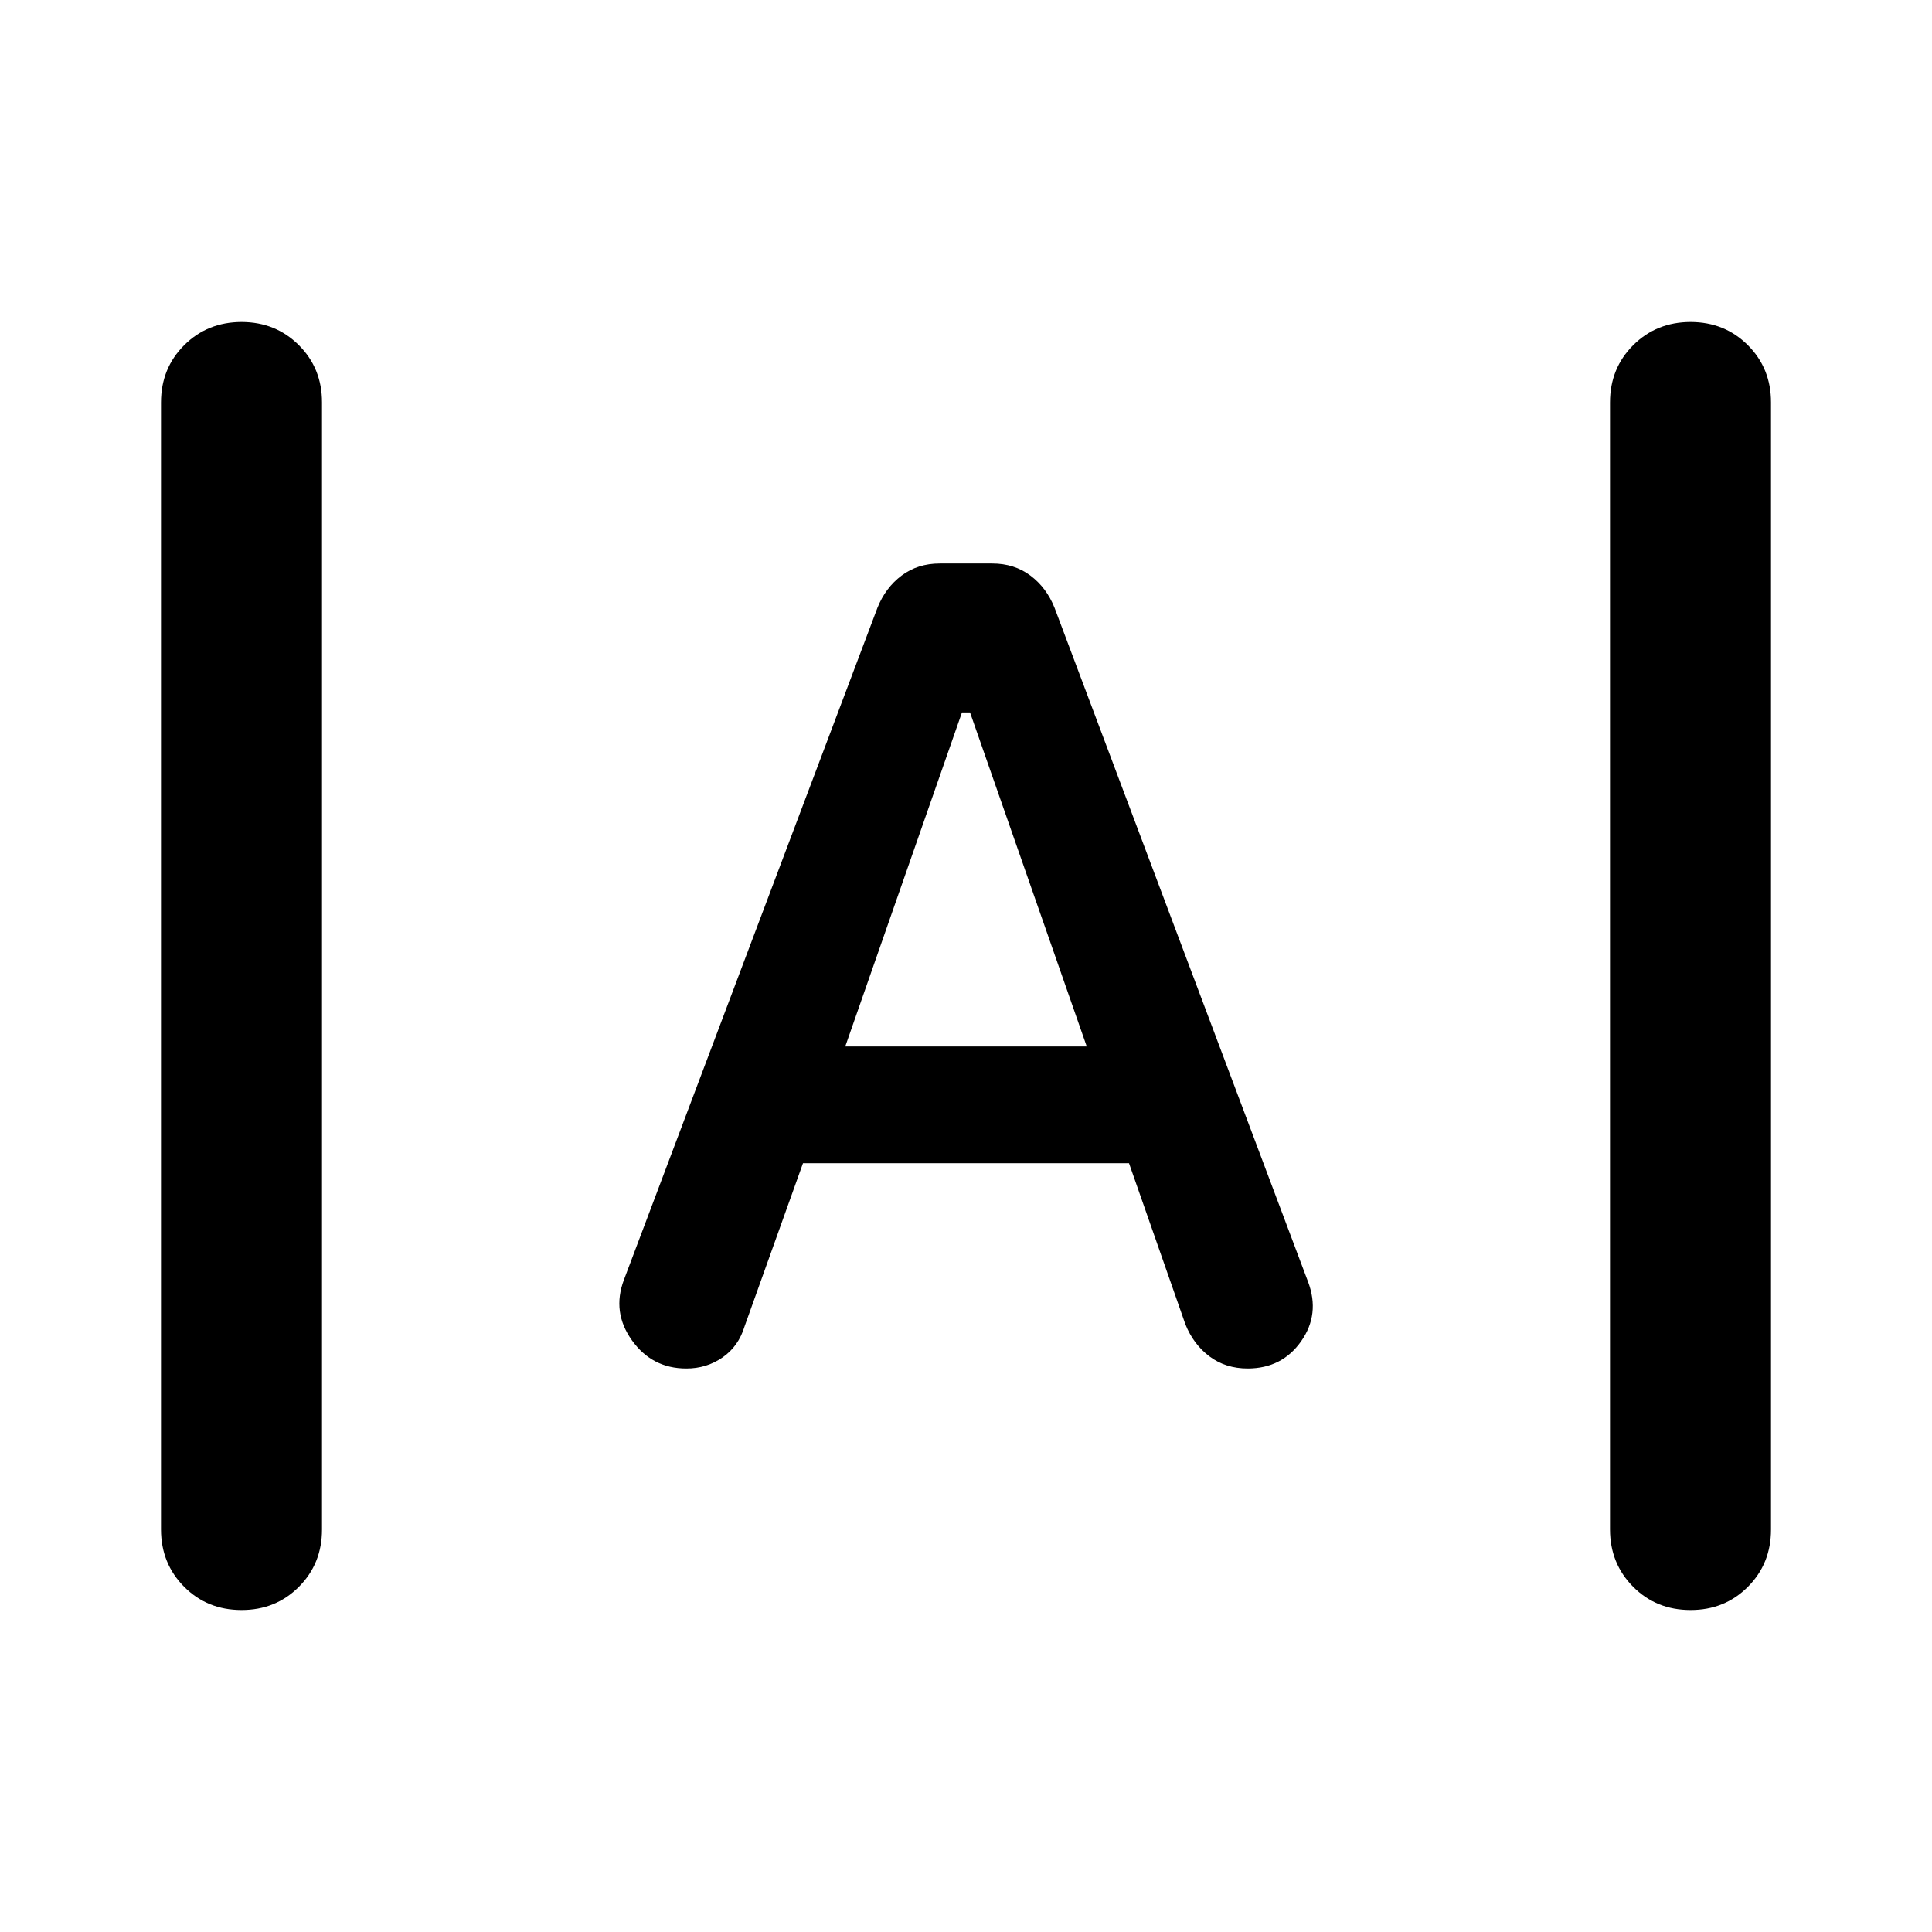 <svg xmlns="http://www.w3.org/2000/svg" width="1em" height="1em" viewBox="0 0 24 24"><path fill="currentColor" d="M3 20q-.425 0-.712-.288T2 19V5q0-.425.288-.712T3 4q.425 0 .713.288T4 5v14q0 .425-.288.713T3 20m18 0q-.425 0-.712-.288T20 19V5q0-.425.288-.712T21 4q.425 0 .713.288T22 5v14q0 .425-.288.713T21 20M8.525 17q-.425 0-.675-.35t-.1-.75l3.15-8.35q.1-.25.3-.4t.475-.15h.65q.275 0 .475.15t.3.4l3.15 8.375q.15.4-.087.737T15.5 17q-.275 0-.475-.15t-.3-.4l-.7-2h-4.05l-.725 2.025q-.075.25-.275.388t-.45.137m1.975-4h3l-1.45-4.15h-.1z"/></svg>